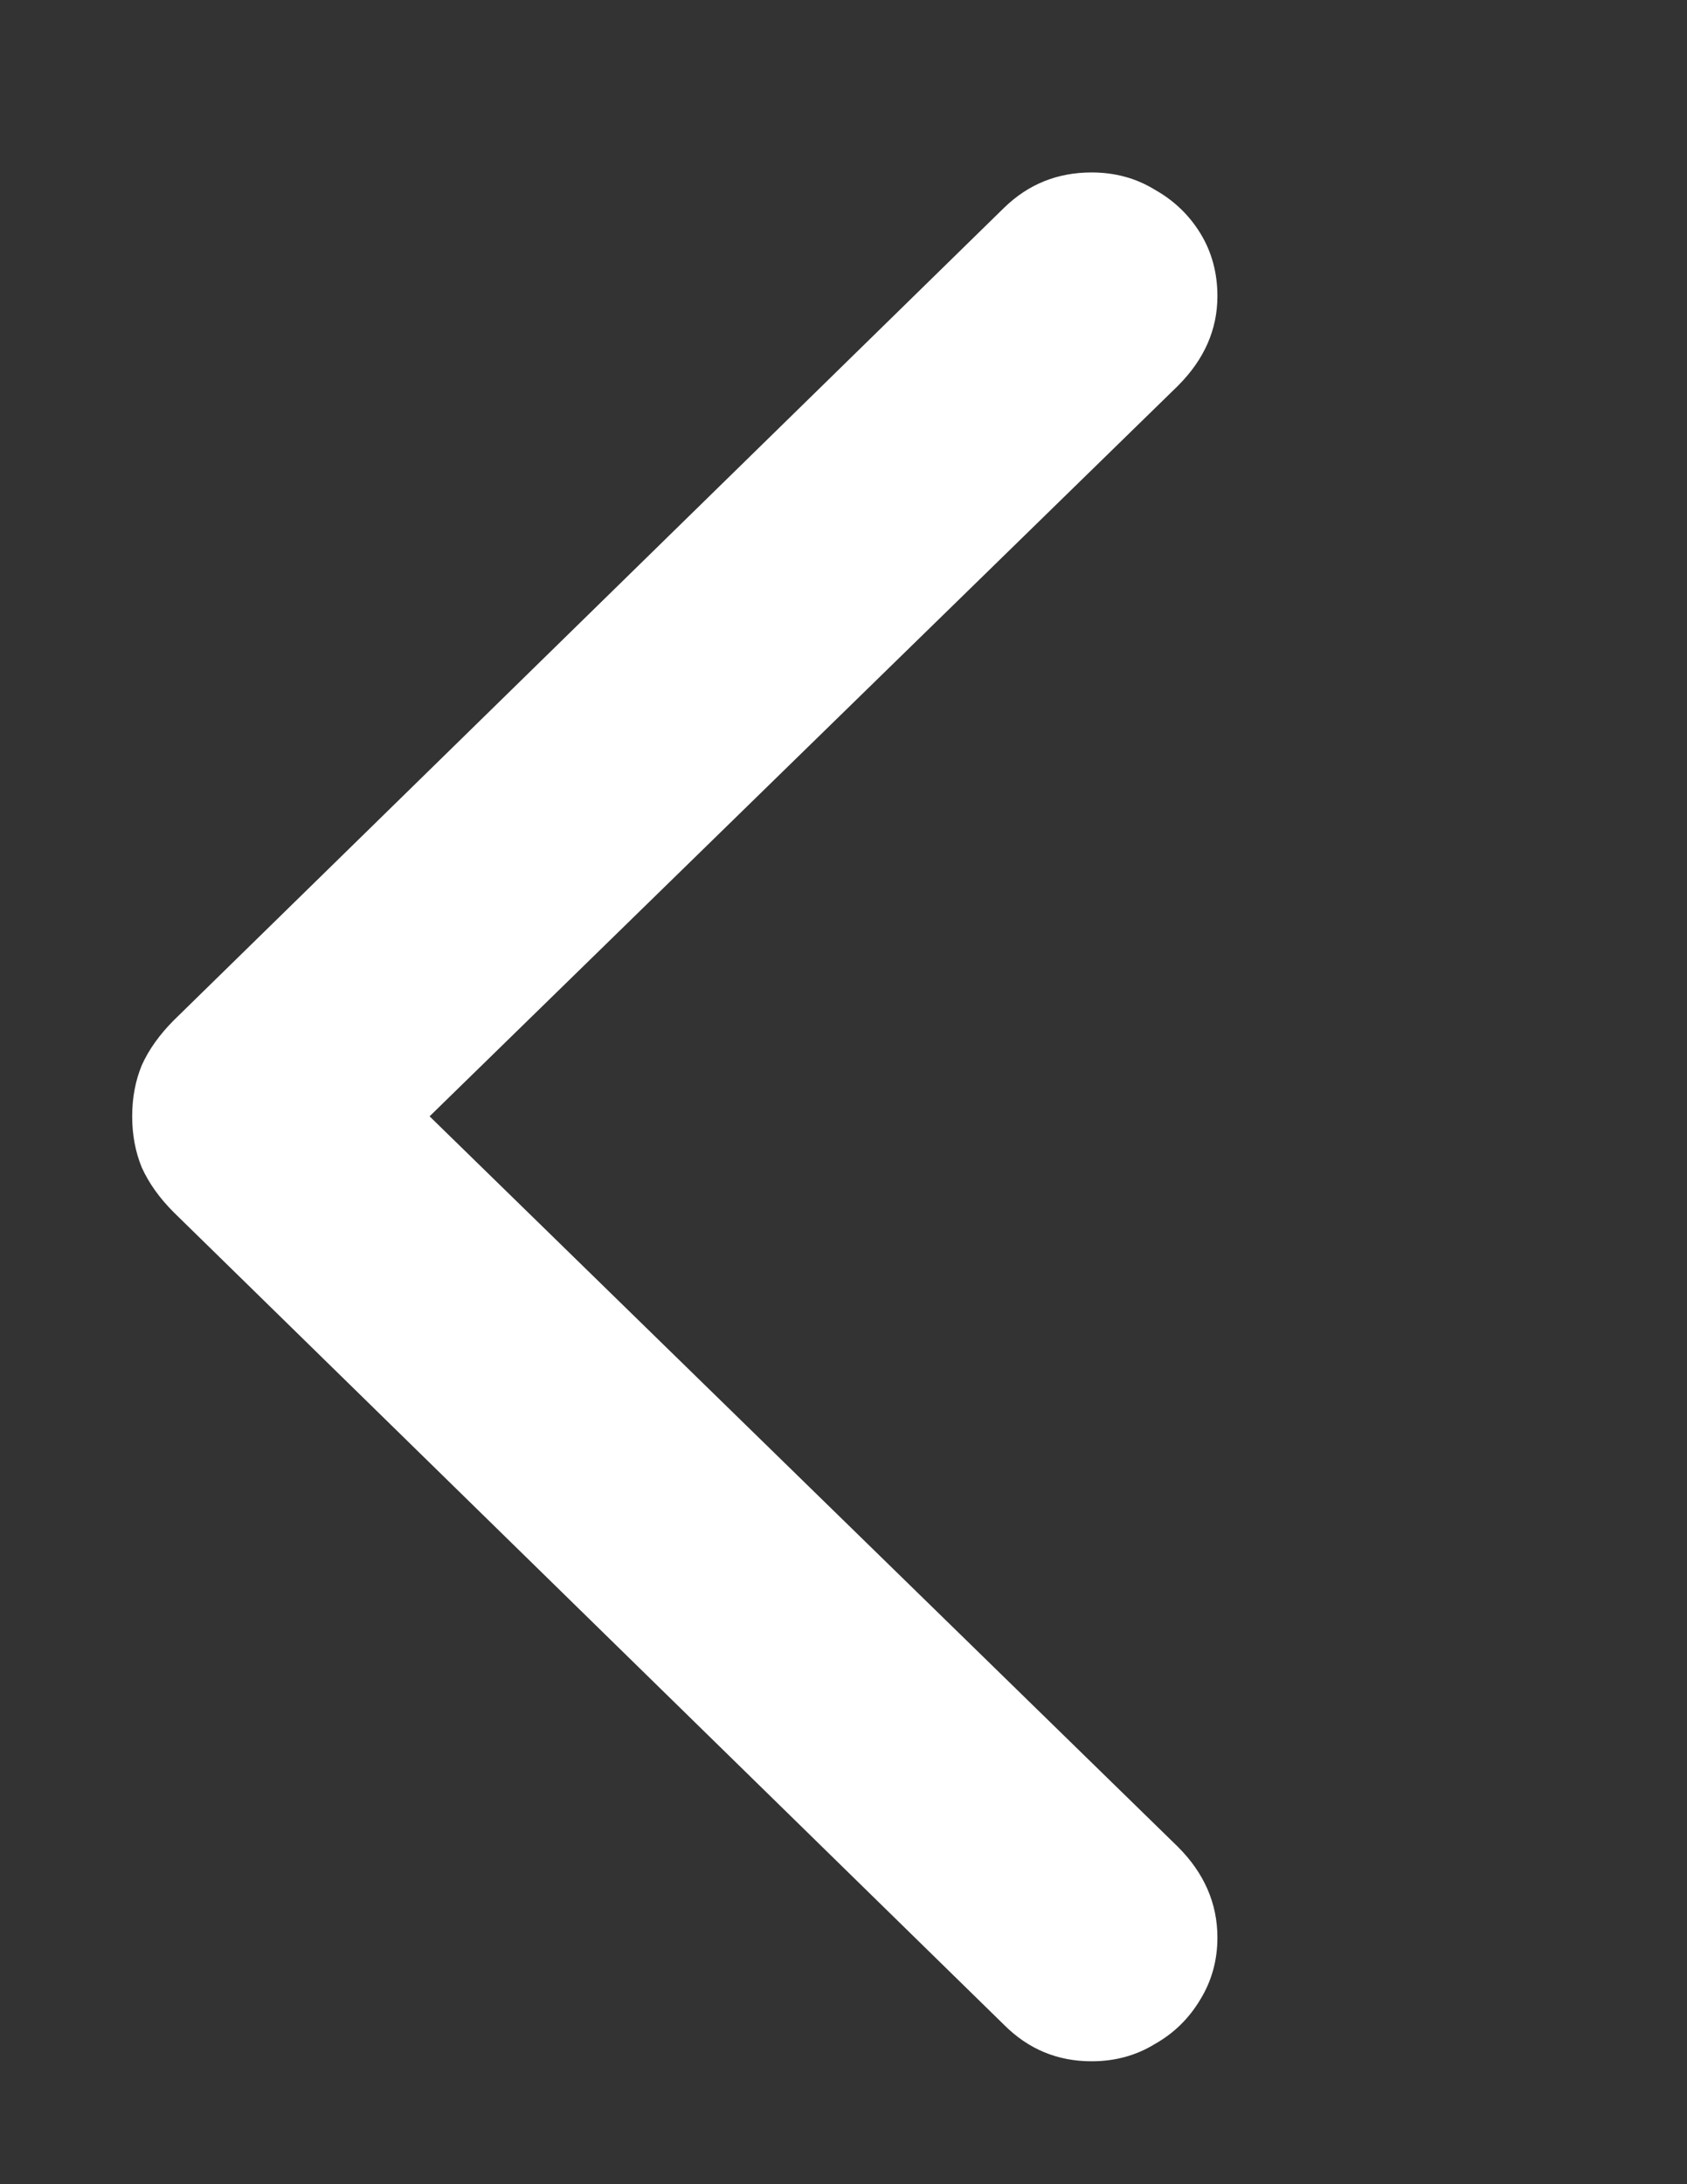 <svg width="17" height="22" viewBox="0 0 17 22" fill="none" xmlns="http://www.w3.org/2000/svg">
<rect x="0" y="0" width="17" height="22" fill="#333333" stroke="none"/>
<path d="M1.332 11.244C1.332 11.058 1.364 10.886 1.429 10.729C1.5 10.571 1.608 10.421 1.751 10.277L10.119 2.092C10.363 1.855 10.656 1.737 11 1.737C11.236 1.737 11.448 1.795 11.634 1.909C11.827 2.017 11.981 2.163 12.096 2.35C12.21 2.536 12.268 2.747 12.268 2.983C12.268 3.32 12.135 3.621 11.87 3.886L4.329 11.244L11.87 18.602C12.135 18.867 12.268 19.172 12.268 19.516C12.268 19.745 12.21 19.953 12.096 20.139C11.981 20.332 11.827 20.482 11.634 20.59C11.448 20.704 11.236 20.762 11 20.762C10.656 20.762 10.363 20.64 10.119 20.396L1.751 12.211C1.608 12.068 1.5 11.917 1.429 11.76C1.364 11.602 1.332 11.43 1.332 11.244Z" fill="white"/>
</svg>
